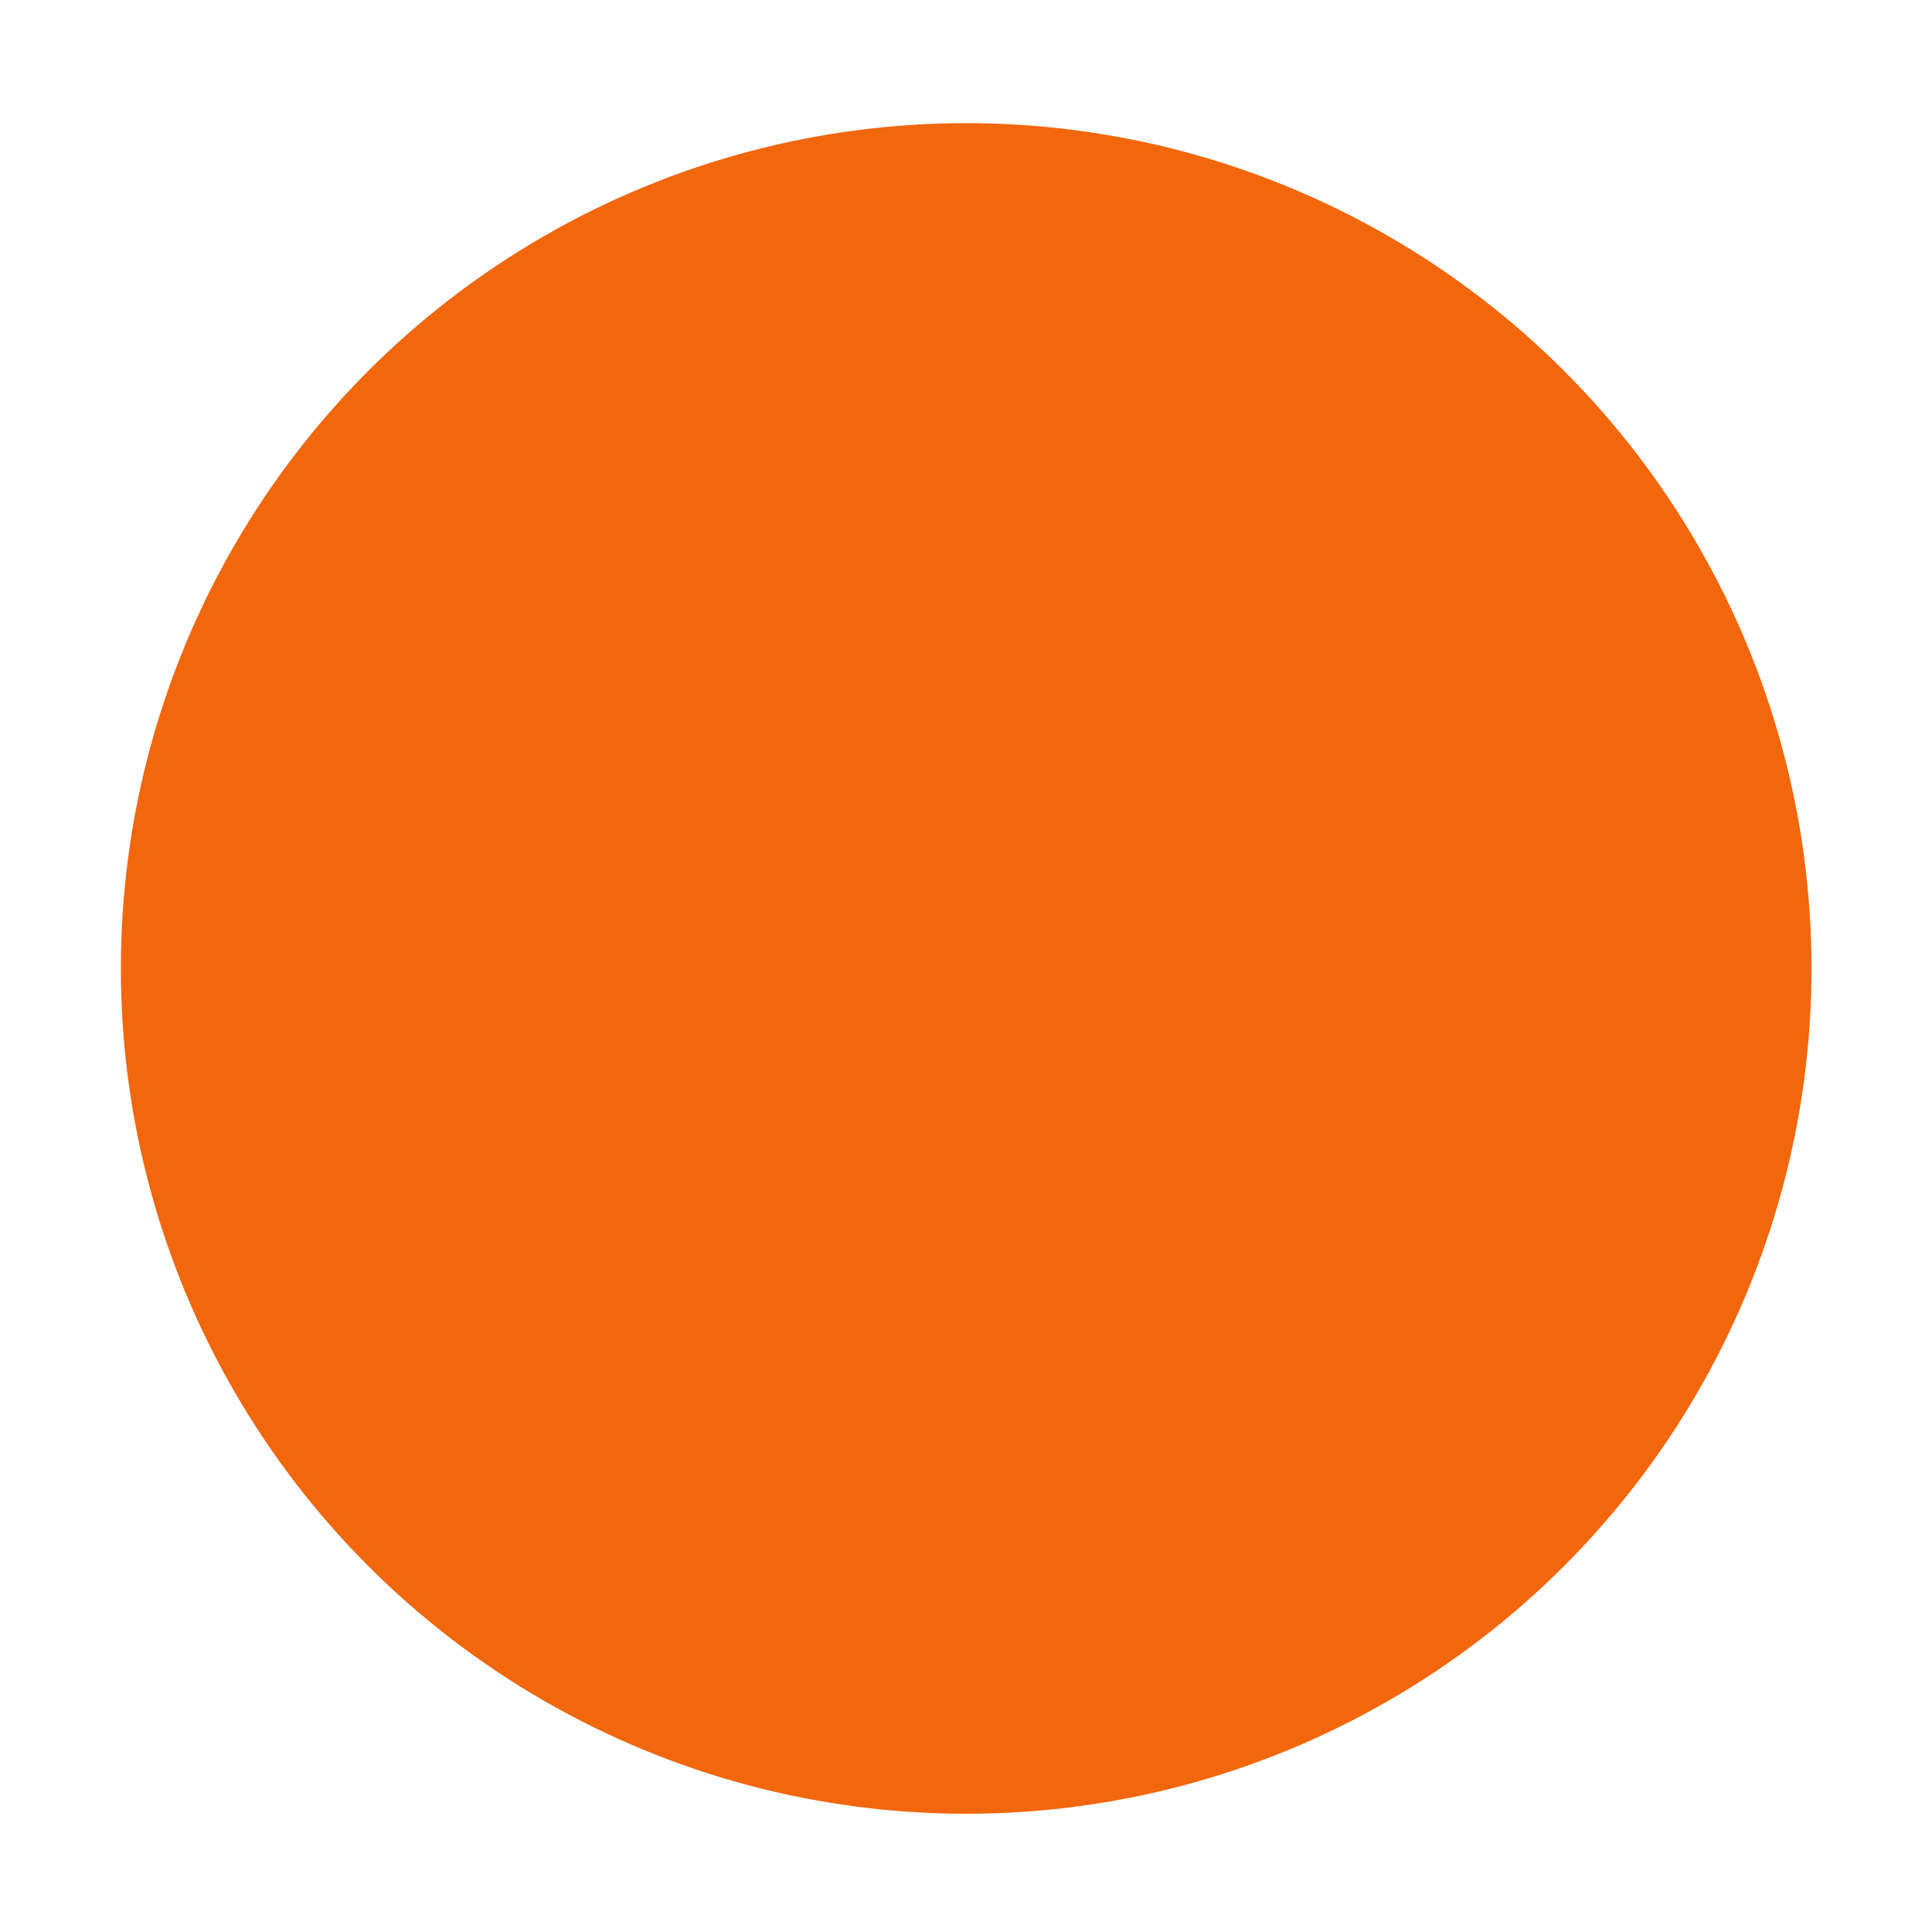<svg xmlns="http://www.w3.org/2000/svg" width="32" height="32" viewBox="0 0 16.933 16.933"><g transform="matrix(1.077 0 0 1.077 -.651 -302.262)" stroke-width=".929"><circle r="6.879" cy="288.533" cx="8.467" fill="#f2660c" paint-order="stroke markers fill"/><path d="M8.467 284.3a4.233 4.233 0 0 0-4.234 4.233 4.233 4.233 0 0 0 4.234 4.234 4.233 4.233 0 0 0 4.233-4.234 4.233 4.233 0 0 0-4.233-4.233zm.377.452c.412.038.81.131 1.173.29a.355.355 0 0 0-.069.124c-.111.334-.277.174-.082.593.195.418.358.526.414.331.056-.195-.14-.47.083-.358.223.111.388-.031.22.22-.167.251-.163.388-.358.332-.196-.056-.192.33-.387.386-.195.056-.263-.084-.263.055 0 .14.112.01.084.235-.009.068-.007.08-.015.11-.183-.052-.264-.08-.4-.028-.139.056-.304.414-.304.414.175.175.256.3.318.36-.039.018-.086.027-.124.054-.279.196-.496.232-.58.51-.083.28-.055.024-.055.36 0 .334-.085.108.083.414.167.307.577.454.773.622.195.167.396-.364.787.138.39.502.415.3.276.58-.14.278-.276.37-.331.482-.056.112.108.496.303.58h.014c-.01.024-.017.045-.028.069-.253.114-.562.273-.62.29-.139.04-.626.122-.98.22-.045.013-.08.013-.098.015.044-.048.394-.23.567-.331.236-.139-.015-.125-.015-.125s-.376-.041-1.145-.041c-.385 0-.551.017-.635.041a.21.21 0 0 0-.083.042c-.02.018-.035.036-.07.055-.137.08.082.162-.096.221-.133.044-.148 0-.262-.083.081-.08.193-.178.331-.345.251-.304.33-.249.414-.525.084-.276-.703-.193-.703-.359 0-.166-.136-.276-.387-.386-.251-.11-.08-.166-.359-.249-.279-.082-.593.415-.677.249-.083-.166.263-.166.263-.359 0-.188-.398.142-.47-.097-.002-.009-.012-.009-.013-.014-.007-.035-.003-.055 0-.083.017-.198.247-.276.345-.47.111-.22.054.167.193.36.14.194.084-.248 0-.496-.083-.25.053-.25.248-.58.195-.332.194-.525.194-.774 0-.248.135-.276.414-.524.128-.114.228-.213.304-.304.018-.009.036-.009.055-.014.295-.119.42-.296.676-.828.256-.533-.1-.036-.179-.056-.079-.02-.193-.16-.47-.317a.444.444 0 0 0-.151-.055l.51-.842c.164-.044.34-.074.51-.097.064.357.029.69.029.69s-.097.115-.097.194.528-.65.607-.69c.08-.04.279.208.318-.166.002-.022-.002-.022 0-.04zm.7 1.489c-.017.005-.034.009-.051.016 0 .097-.038.168-.056.207-.01-.018-.04-.042-.04-.042-.043.077-.133.145-.042.124.09-.02.16.035.097-.041-.012-.015-.007-.01-.015-.015.012.01.035.015.084.015h.123c-.067.05-.14.071-.04.097.132.034.193.042.193.014a.639.639 0 0 0-.042-.125c.026-.01.05-.023.027-.068-.041-.084-.107-.167-.192-.18a.14.14 0 0 0-.046-.002zm2.157.235c.07.108.136.218.194.332-.039.223-.136.373.027.373.046 0 .087-.01.124-.014.006.014.01.028.014.04-.279 0-.413.084-.552.056-.14-.029-.527-.053-.276-.304.147-.146.33-.38.47-.483zm-1.739.51v.002c.026.009.048.035.07.082.083.195.221.358.11.386-.112.028-.166.056-.166.056s.386.251.414-.028c.028-.279-.11-.442-.11-.442s.192.193.248.304c.056.112.054 0 .193.138.14.14.109-.554.304-.358.195.195.318.19.262.33-.056.14.359-.168.359.111 0 .269.172.378-.165.51-.128-.008-.23-.03-.25-.068-.055-.112-.372-.027-.372-.027-.834-.209-1.196-.275-1.435-.235.004-.009.008-.009.013-.014.122-.22.352-.525.276-.635.107-.061.19-.129.25-.11zm2.347 1.396c.002.056 0 .11 0 .166 0 .157-.01.316-.027.468-.251-.223-.608-.22-.608-.22s.217-.247.524-.359a.486.486 0 0 0 .11-.055z" style="line-height:normal" color="#f2660c" fill="#f2660c"/></g></svg>